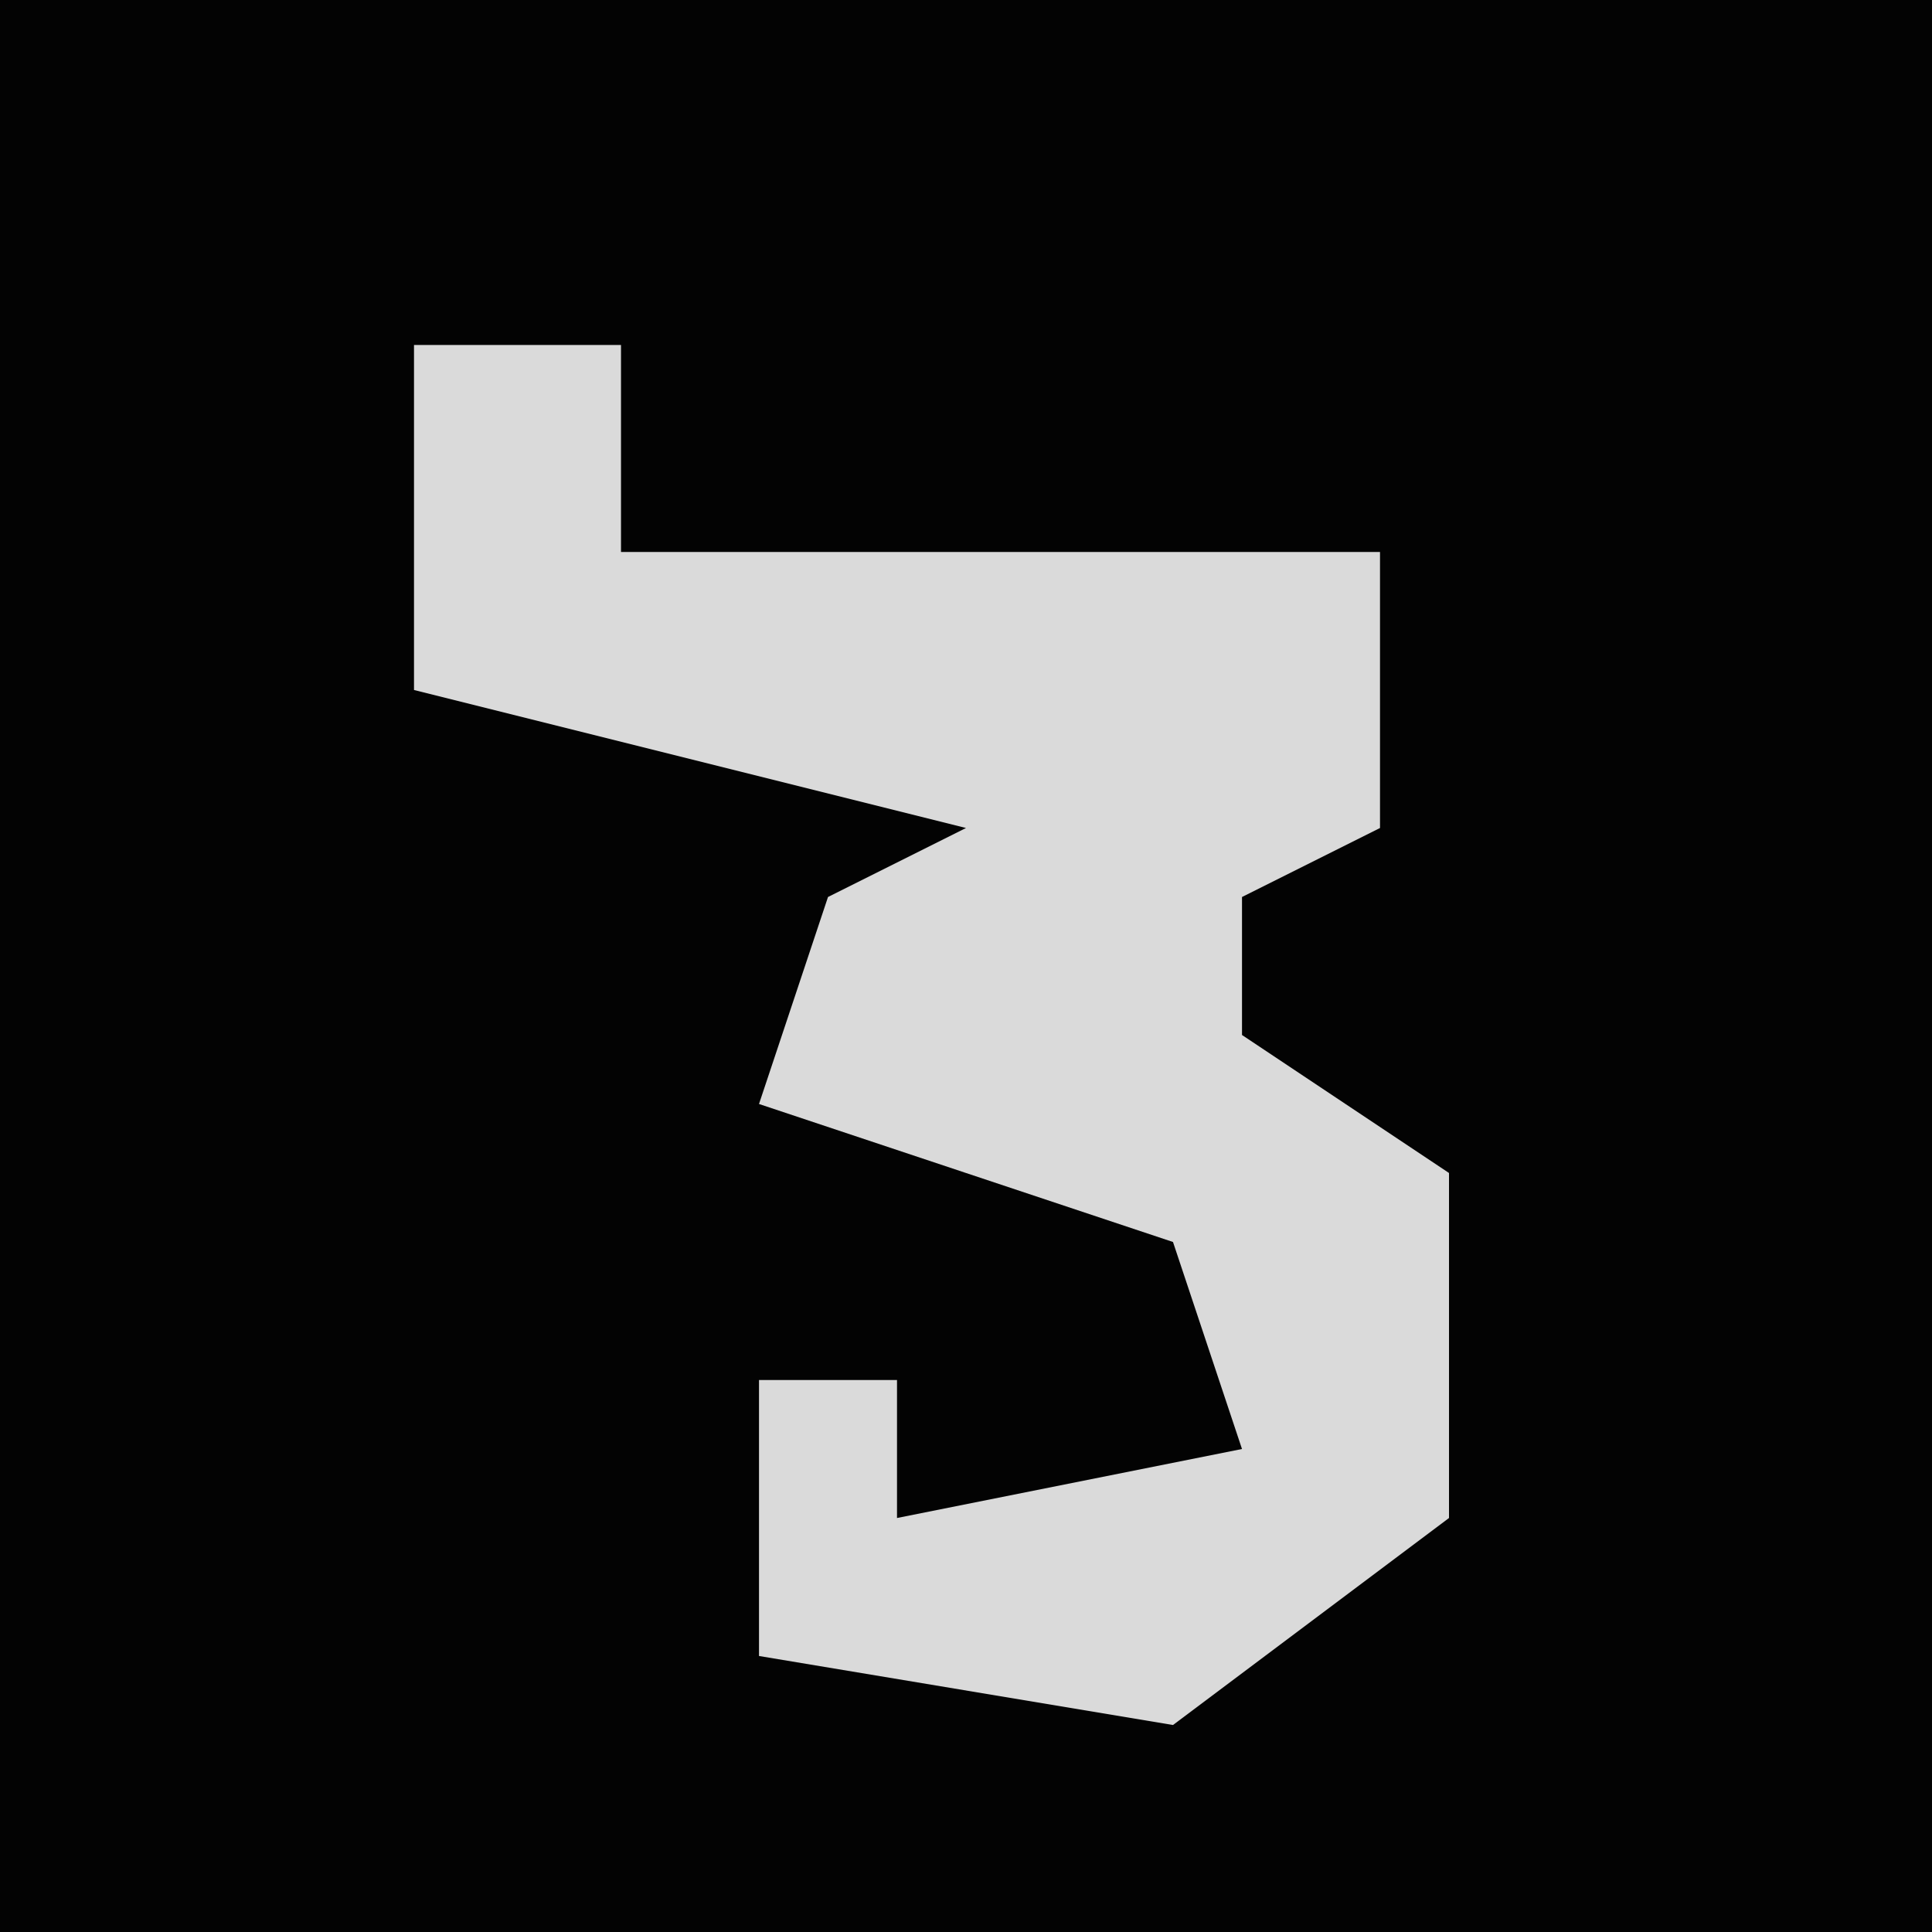 <?xml version="1.0" encoding="UTF-8"?>
<svg version="1.1" xmlns="http://www.w3.org/2000/svg" width="28" height="28">
<path d="M0,0 L28,0 L28,28 L0,28 Z " fill="#030303" transform="translate(0,0)"/>
<path d="M0,0 L3,0 L3,3 L14,3 L14,7 L12,8 L12,10 L15,12 L15,17 L11,20 L5,19 L5,15 L7,15 L7,17 L12,16 L11,13 L5,11 L6,8 L8,7 L0,5 Z " fill="#DADADA" transform="translate(6,5)"/>
</svg>
